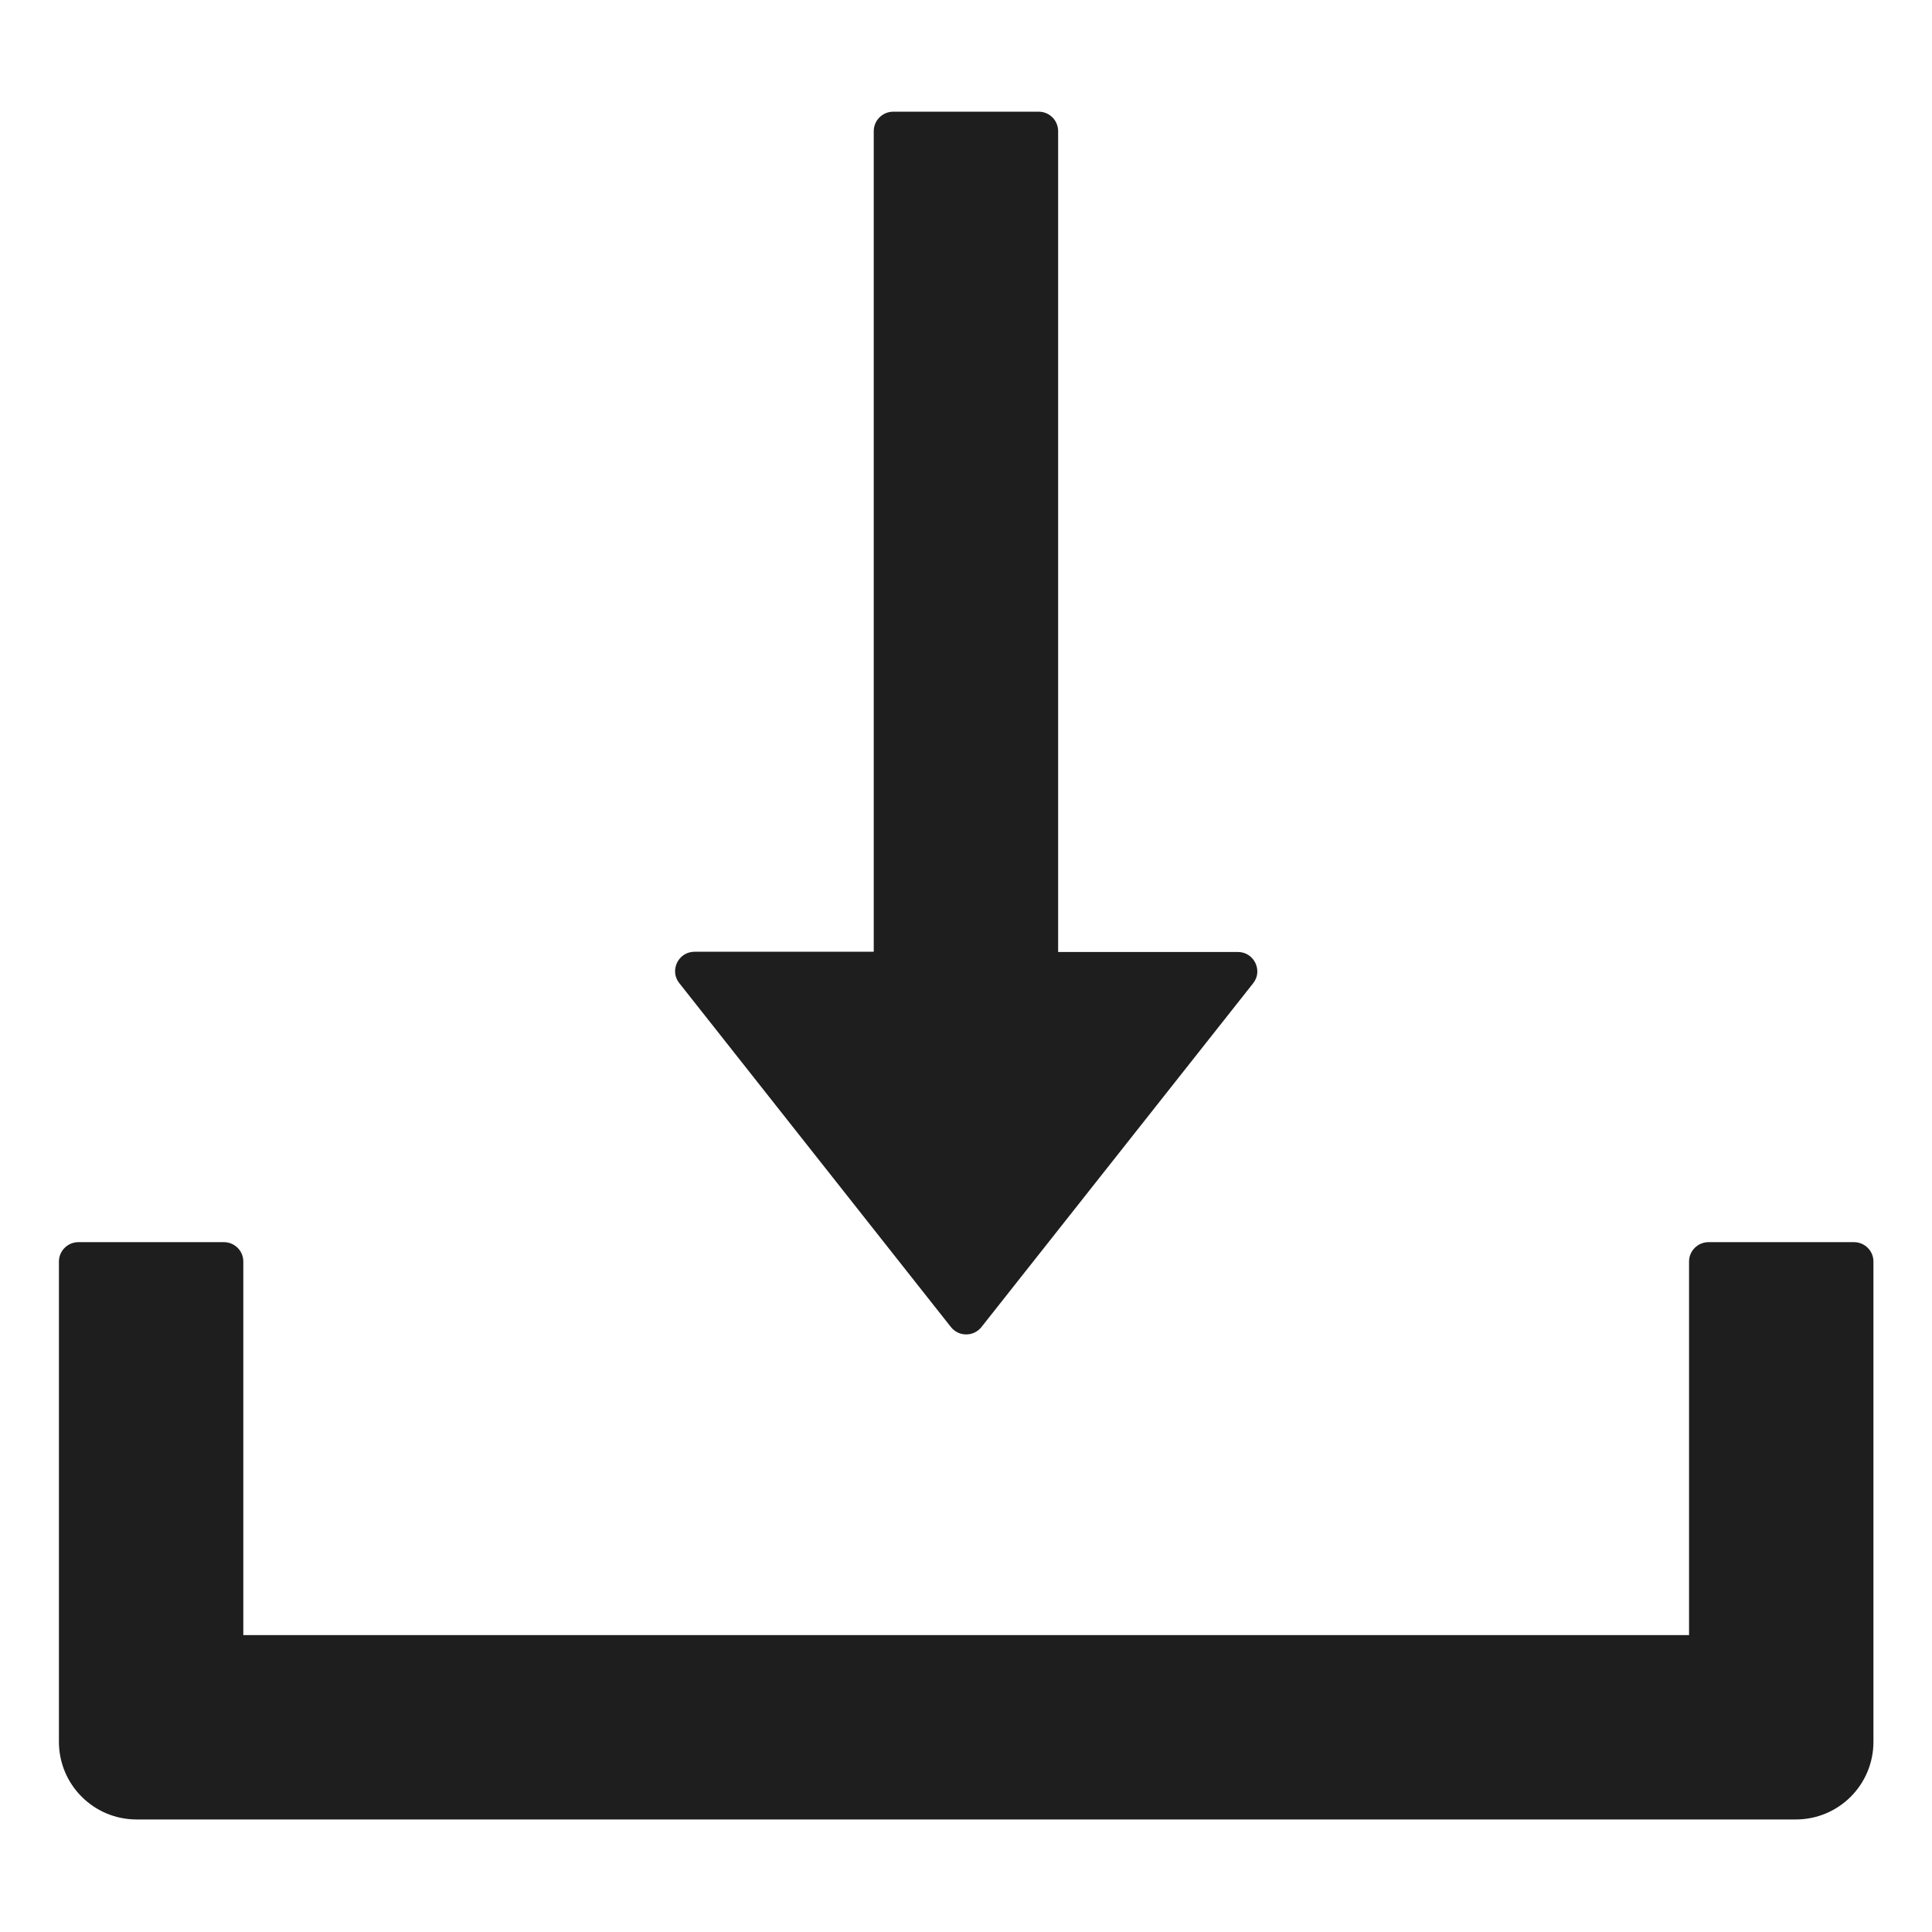 <svg width="16" height="16" viewBox="0 0 16 16" fill="none" xmlns="http://www.w3.org/2000/svg">
<path d="M7.875 10.99C7.89 11.009 7.909 11.024 7.931 11.035C7.953 11.046 7.977 11.051 8.002 11.051C8.026 11.051 8.05 11.046 8.072 11.035C8.094 11.024 8.113 11.009 8.128 10.99L10.378 8.143C10.461 8.039 10.386 7.884 10.252 7.884H8.763V1.086C8.763 0.997 8.691 0.925 8.602 0.925H7.397C7.309 0.925 7.236 0.997 7.236 1.086V7.882H5.752C5.617 7.882 5.543 8.037 5.625 8.141L7.875 10.99ZM15.354 10.287H14.149C14.061 10.287 13.988 10.359 13.988 10.447V13.541H2.015V10.447C2.015 10.359 1.943 10.287 1.854 10.287H0.649C0.561 10.287 0.488 10.359 0.488 10.447V14.425C0.488 14.78 0.776 15.068 1.131 15.068H14.872C15.228 15.068 15.515 14.78 15.515 14.425V10.447C15.515 10.359 15.443 10.287 15.354 10.287Z" fill="black" fill-opacity="0.88"/>
</svg>
